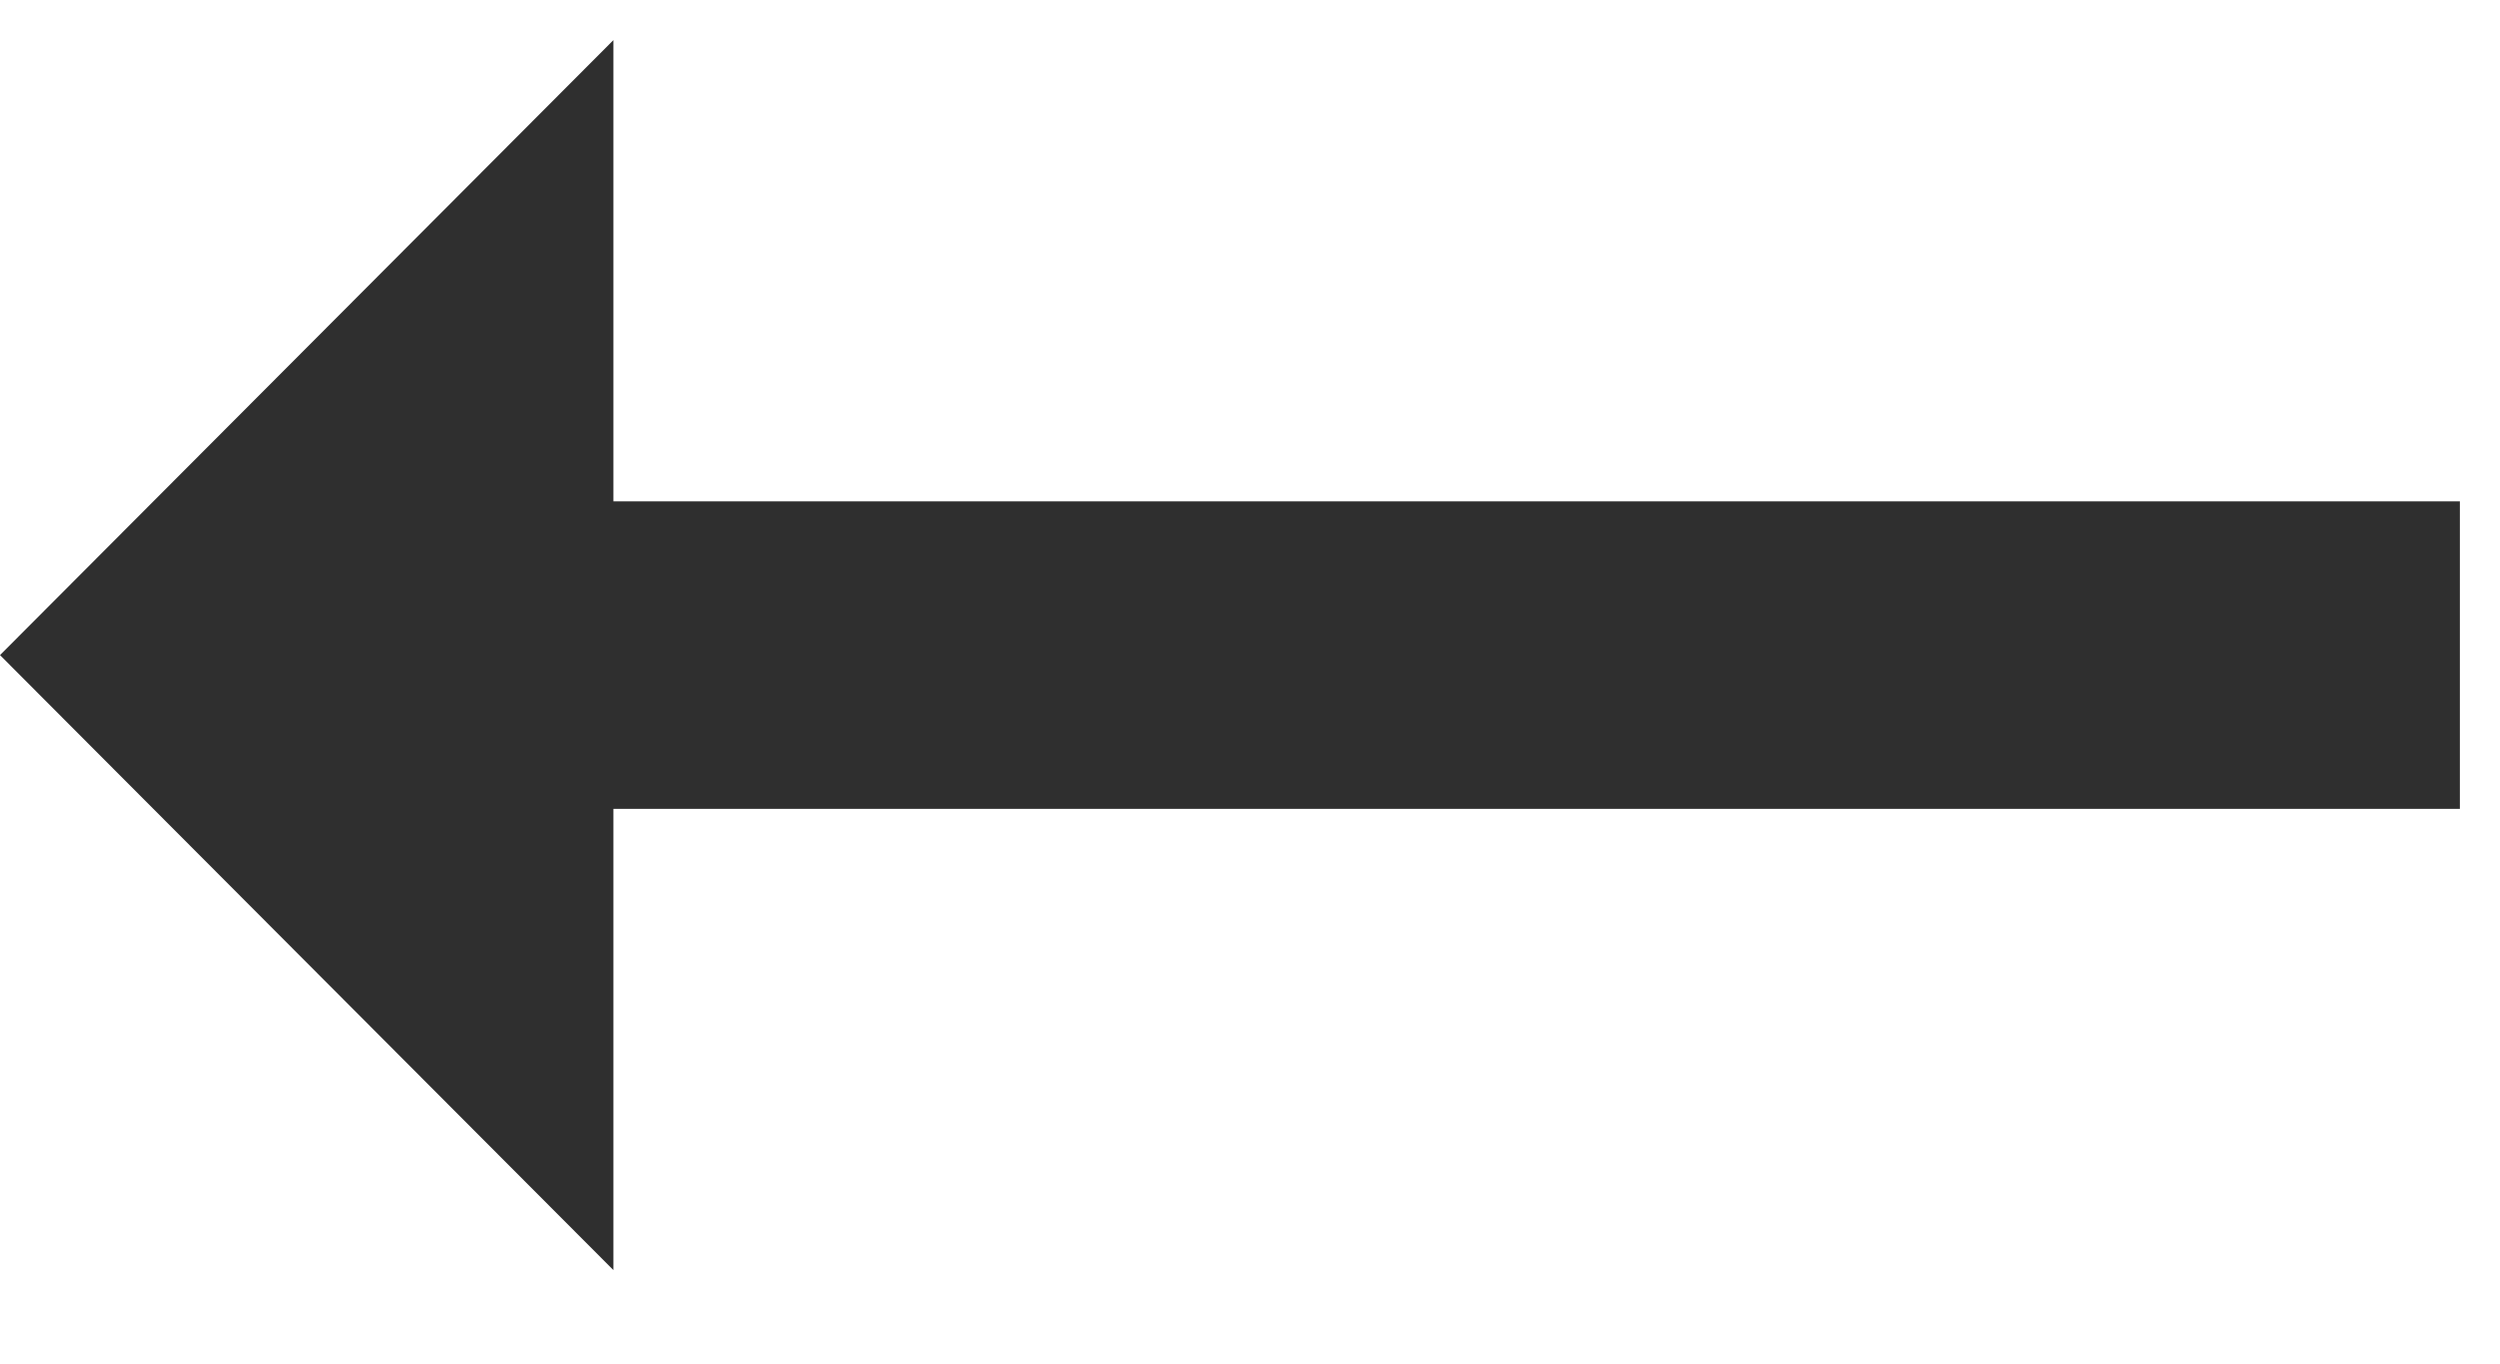 <svg width="22" height="12" viewBox="0 0 22 12" fill="none" xmlns="http://www.w3.org/2000/svg">
<path d="M5.398 4.412H21.647V7.118H5.398V11.177L3.8147e-05 5.765L5.398 0.353V4.412Z" fill="#2F2F2F"/>
</svg>
